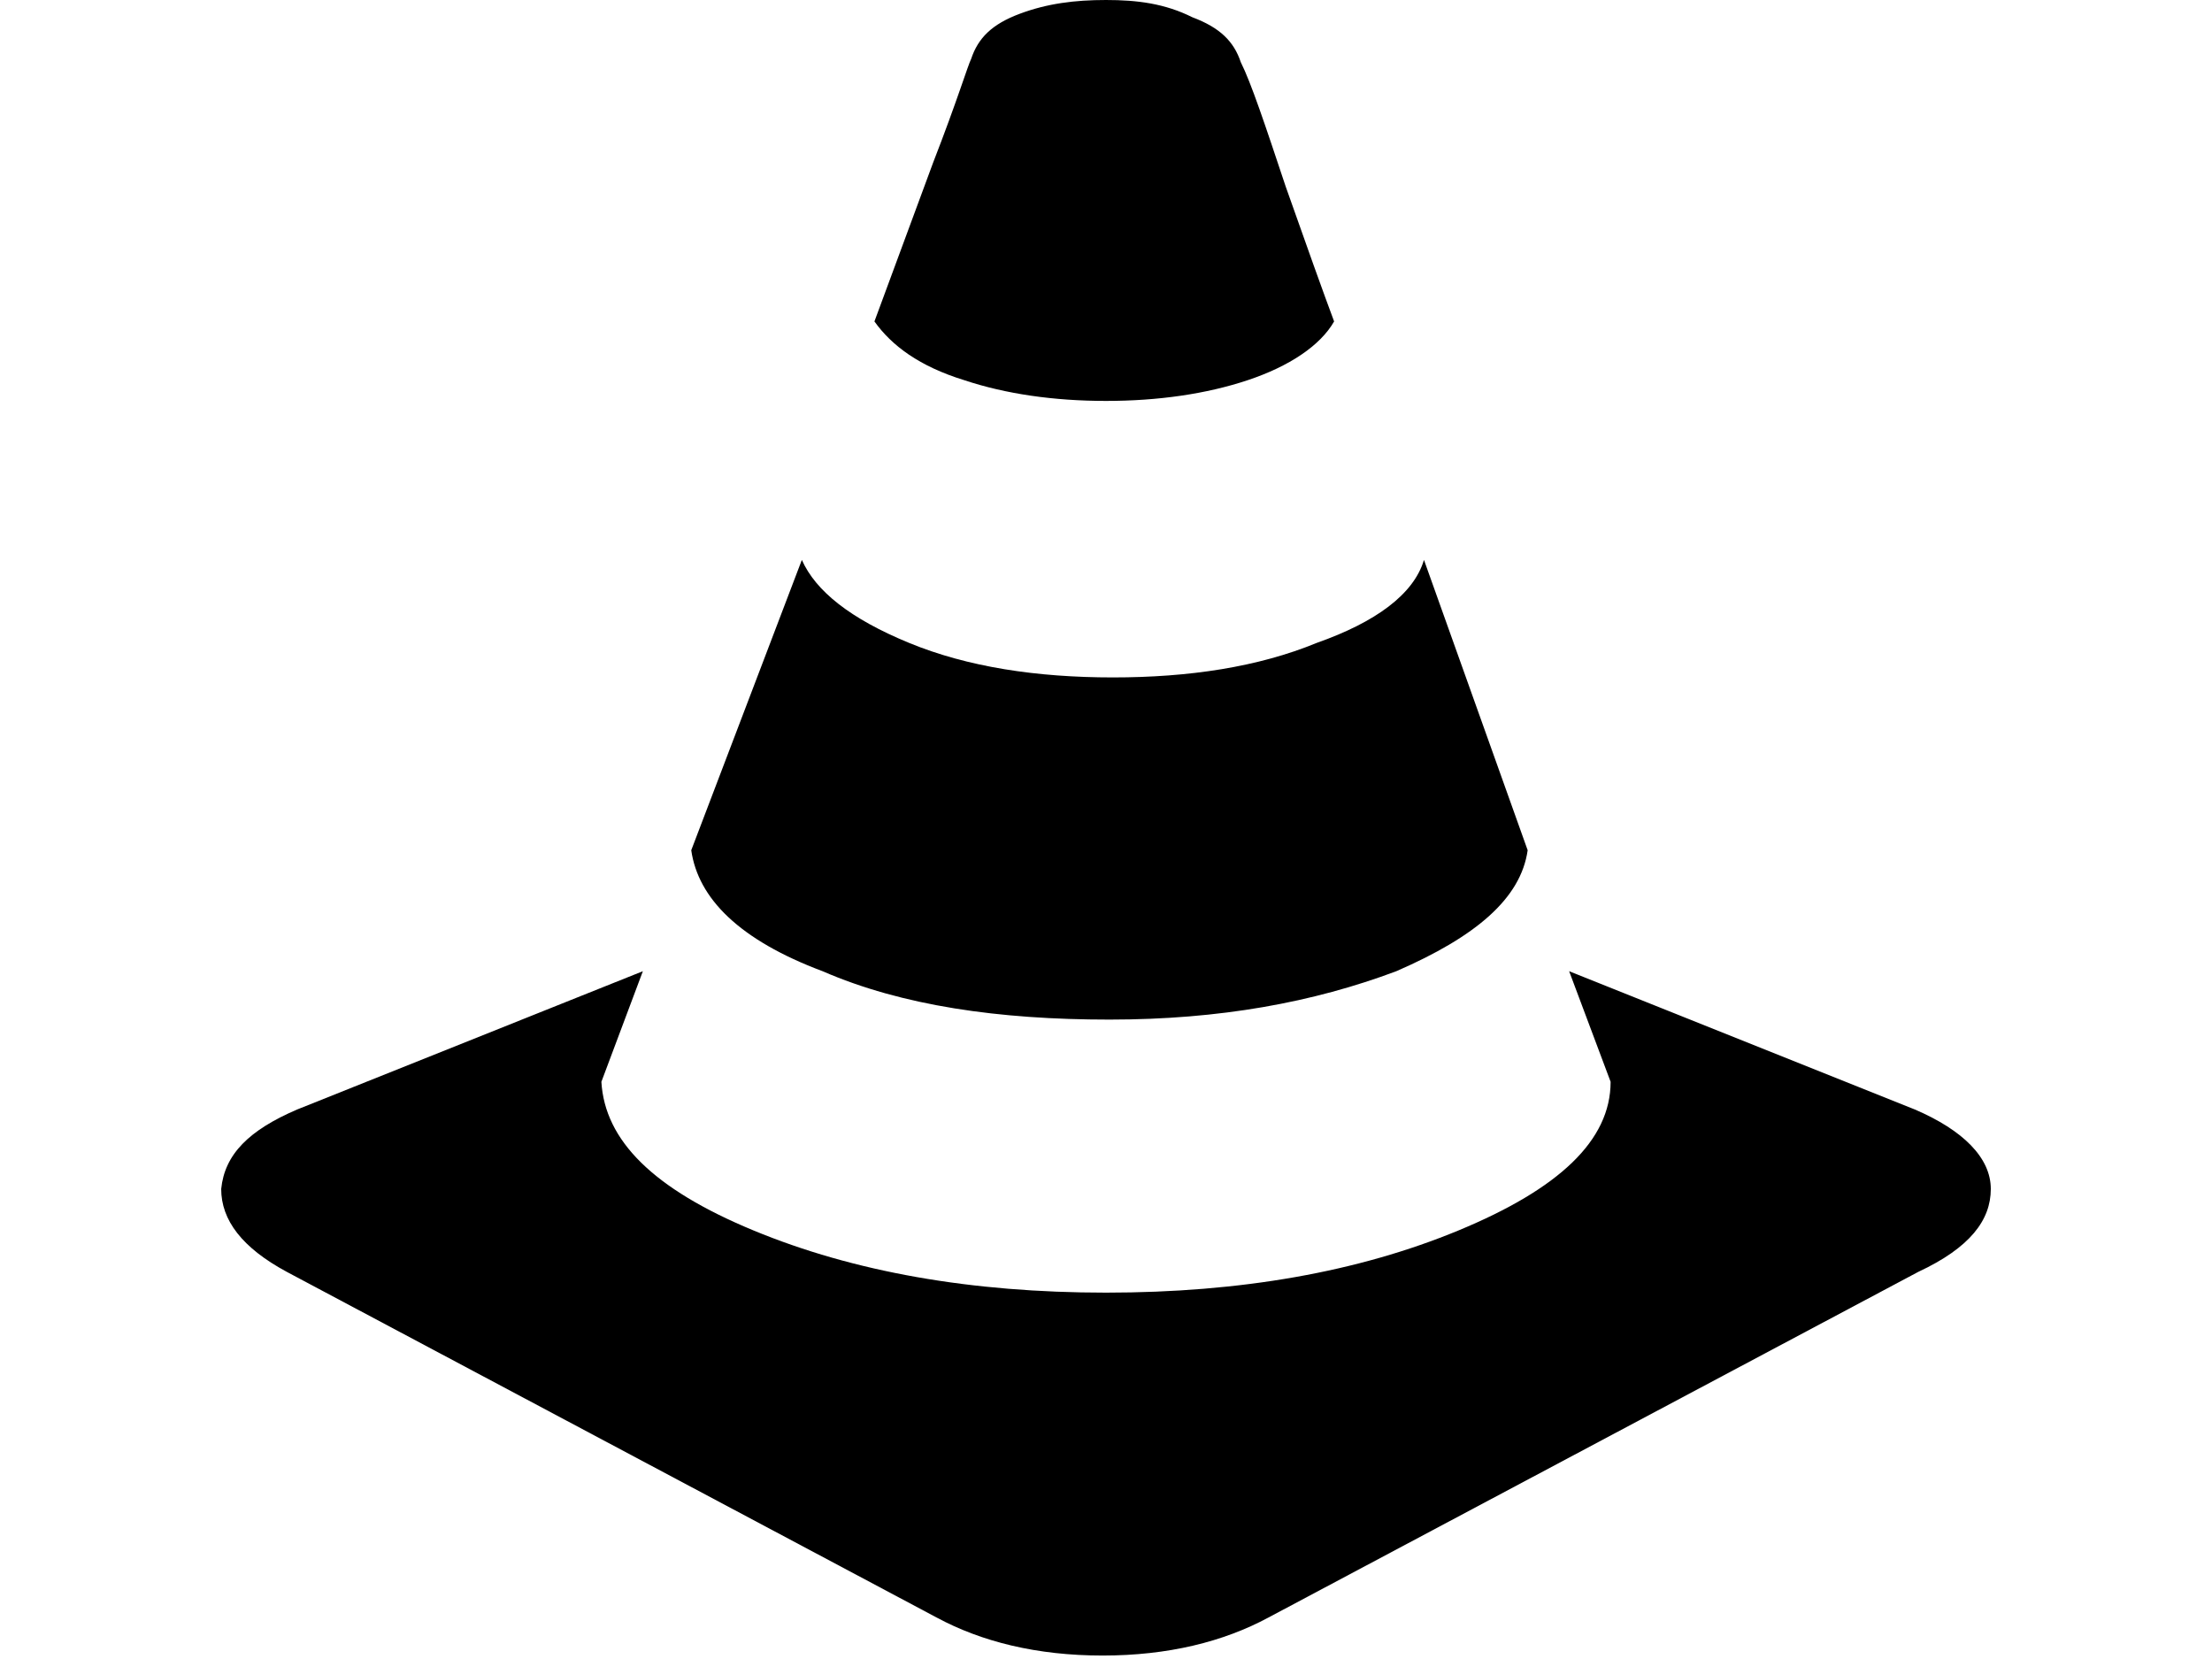 <svg xmlns="http://www.w3.org/2000/svg" viewBox="0 0 64 48">
<path d="M20,24.6c0.2,1.4,1.4,2.6,3.8,3.5c2.3,1,5.1,1.4,8.3,1.4c3.2,0,5.9-0.5,8.3-1.4c2.3-1,3.6-2.1,3.8-3.5l-3-8.4
	c-0.3,1-1.4,1.8-3.1,2.4c-1.7,0.7-3.7,1-5.9,1c-2.2,0-4.2-0.3-5.9-1c-1.7-0.7-2.7-1.5-3.1-2.4L20,24.6L20,24.6z M27.9,11
	c1.2,0.4,2.6,0.6,4.1,0.6c1.5,0,2.9-0.2,4.1-0.6c1.2-0.4,2.1-1,2.5-1.7c-0.3-0.8-0.8-2.2-1.4-3.9c-0.6-1.8-1-3-1.3-3.6
	c-0.2-0.6-0.6-1-1.4-1.3C33.7,0.1,32.9,0,32,0c-0.9,0-1.7,0.1-2.5,0.4c-0.8,0.3-1.2,0.7-1.4,1.3c-0.1,0.2-0.4,1.2-1.1,3l-1.7,4.6
	C25.8,10,26.6,10.6,27.9,11z M57.6,34.4c0-0.9-0.8-1.7-2.2-2.3l-10-4l1.2,3.2c0,1.7-1.5,3.1-4.4,4.3c-2.9,1.2-6.3,1.8-10.2,1.8
	c-3.9,0-7.3-0.6-10.2-1.8s-4.3-2.6-4.4-4.3l1.2-3.2l-10,4c-1.4,0.6-2.1,1.3-2.2,2.3c0,0.9,0.6,1.7,1.9,2.4l18.8,10
	c1.3,0.7,2.9,1.1,4.8,1.1c1.9,0,3.5-0.4,4.8-1.1l18.8-10C57,36.1,57.6,35.3,57.6,34.4z"/>
</svg>
